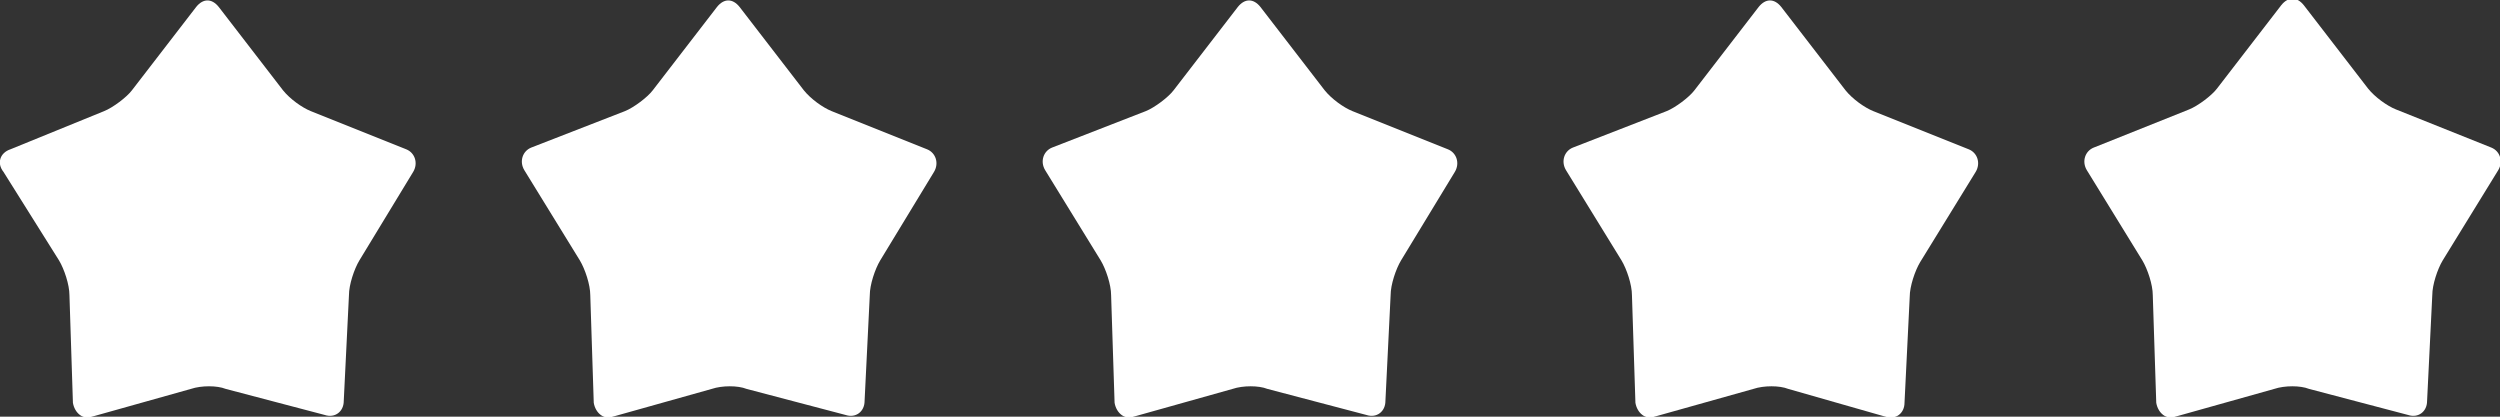 <?xml version="1.0" encoding="utf-8"?>
<!-- Generator: Adobe Illustrator 28.0.0, SVG Export Plug-In . SVG Version: 6.00 Build 0)  -->
<svg version="1.1" baseProfile="tiny" id="Layer_1" xmlns="http://www.w3.org/2000/svg" xmlns:xlink="http://www.w3.org/1999/xlink"
	 x="0px" y="0px" viewBox="0 0 144 24" overflow="visible" xml:space="preserve">
<rect x="0" y="0" width="144" height="24" fill="#333333" stroke="none"/>
<g>
	<path fill="#FFFFFF" d="M13,22.4c-0.5-0.2-1.4-0.2-2,0L5.3,24c-0.5,0.2-1-0.2-1.1-0.8L4,17c0-0.6-0.3-1.5-0.6-2L0.2,9.9
		C-0.2,9.4,0,8.8,0.6,8.6L6,6.4c0.5-0.2,1.3-0.8,1.6-1.2l3.7-4.8c0.4-0.5,0.9-0.5,1.3,0l3.7,4.8c0.4,0.5,1.1,1,1.6,1.2l5.5,2.2
		c0.5,0.2,0.7,0.8,0.4,1.3L20.7,15c-0.3,0.5-0.6,1.4-0.6,2l-0.3,6.1c0,0.6-0.5,1-1.1,0.8L13,22.4z"/>
	<path fill="#FFFFFF" d="M43,22.4c-0.5-0.2-1.4-0.2-2,0L35.3,24c-0.5,0.2-1-0.2-1.1-0.8L34,17c0-0.6-0.3-1.5-0.6-2l-3.2-5.2
		c-0.3-0.5-0.1-1.1,0.4-1.3L36,6.4c0.5-0.2,1.3-0.8,1.6-1.2l3.7-4.8c0.4-0.5,0.9-0.5,1.3,0l3.7,4.8c0.4,0.5,1.1,1,1.6,1.2l5.5,2.2
		c0.5,0.2,0.7,0.8,0.4,1.3L50.7,15c-0.3,0.5-0.6,1.4-0.6,2l-0.3,6.1c0,0.6-0.5,1-1.1,0.8L43,22.4z"/>
	<path fill="#FFFFFF" d="M73,22.4c-0.5-0.2-1.4-0.2-2,0L65.3,24c-0.5,0.2-1-0.2-1.1-0.8L64,17c0-0.6-0.3-1.5-0.6-2l-3.2-5.2
		c-0.3-0.5-0.1-1.1,0.4-1.3L66,6.4c0.5-0.2,1.3-0.8,1.6-1.2l3.7-4.8c0.4-0.5,0.9-0.5,1.3,0l3.7,4.8c0.4,0.5,1.1,1,1.6,1.2l5.5,2.2
		c0.5,0.2,0.7,0.8,0.4,1.3L80.7,15c-0.3,0.5-0.6,1.4-0.6,2l-0.3,6.1c0,0.6-0.5,1-1.1,0.8L73,22.4z"/>
	<path fill="#FFFFFF" d="M103,22.4c-0.5-0.2-1.4-0.2-2,0L95.3,24c-0.5,0.2-1-0.2-1.1-0.8L94,17c0-0.6-0.3-1.5-0.6-2l-3.2-5.2
		c-0.3-0.5-0.1-1.1,0.4-1.3L96,6.4c0.5-0.2,1.3-0.8,1.6-1.2l3.7-4.8c0.4-0.5,0.9-0.5,1.3,0l3.7,4.8c0.4,0.5,1.1,1,1.6,1.2l5.5,2.2
		c0.5,0.2,0.7,0.8,0.4,1.3l-3.2,5.2c-0.3,0.5-0.6,1.4-0.6,2l-0.3,6.1c0,0.6-0.5,1-1.1,0.8L103,22.4z"/>
	<path fill="#FFFFFF" d="M133,22.4c-0.5-0.2-1.4-0.2-2,0l-5.7,1.6c-0.5,0.2-1-0.2-1.1-0.8L124,17c0-0.6-0.3-1.5-0.6-2l-3.2-5.2
		c-0.3-0.5-0.1-1.1,0.4-1.3l5.5-2.2c0.5-0.2,1.3-0.8,1.6-1.2l3.7-4.8c0.4-0.5,0.9-0.5,1.3,0l3.7,4.8c0.4,0.5,1.1,1,1.6,1.2l5.5,2.2
		c0.5,0.2,0.7,0.8,0.4,1.3l-3.2,5.2c-0.3,0.5-0.6,1.4-0.6,2l-0.3,6.1c0,0.6-0.5,1-1.1,0.8L133,22.4z"/>
</g>
</svg>
